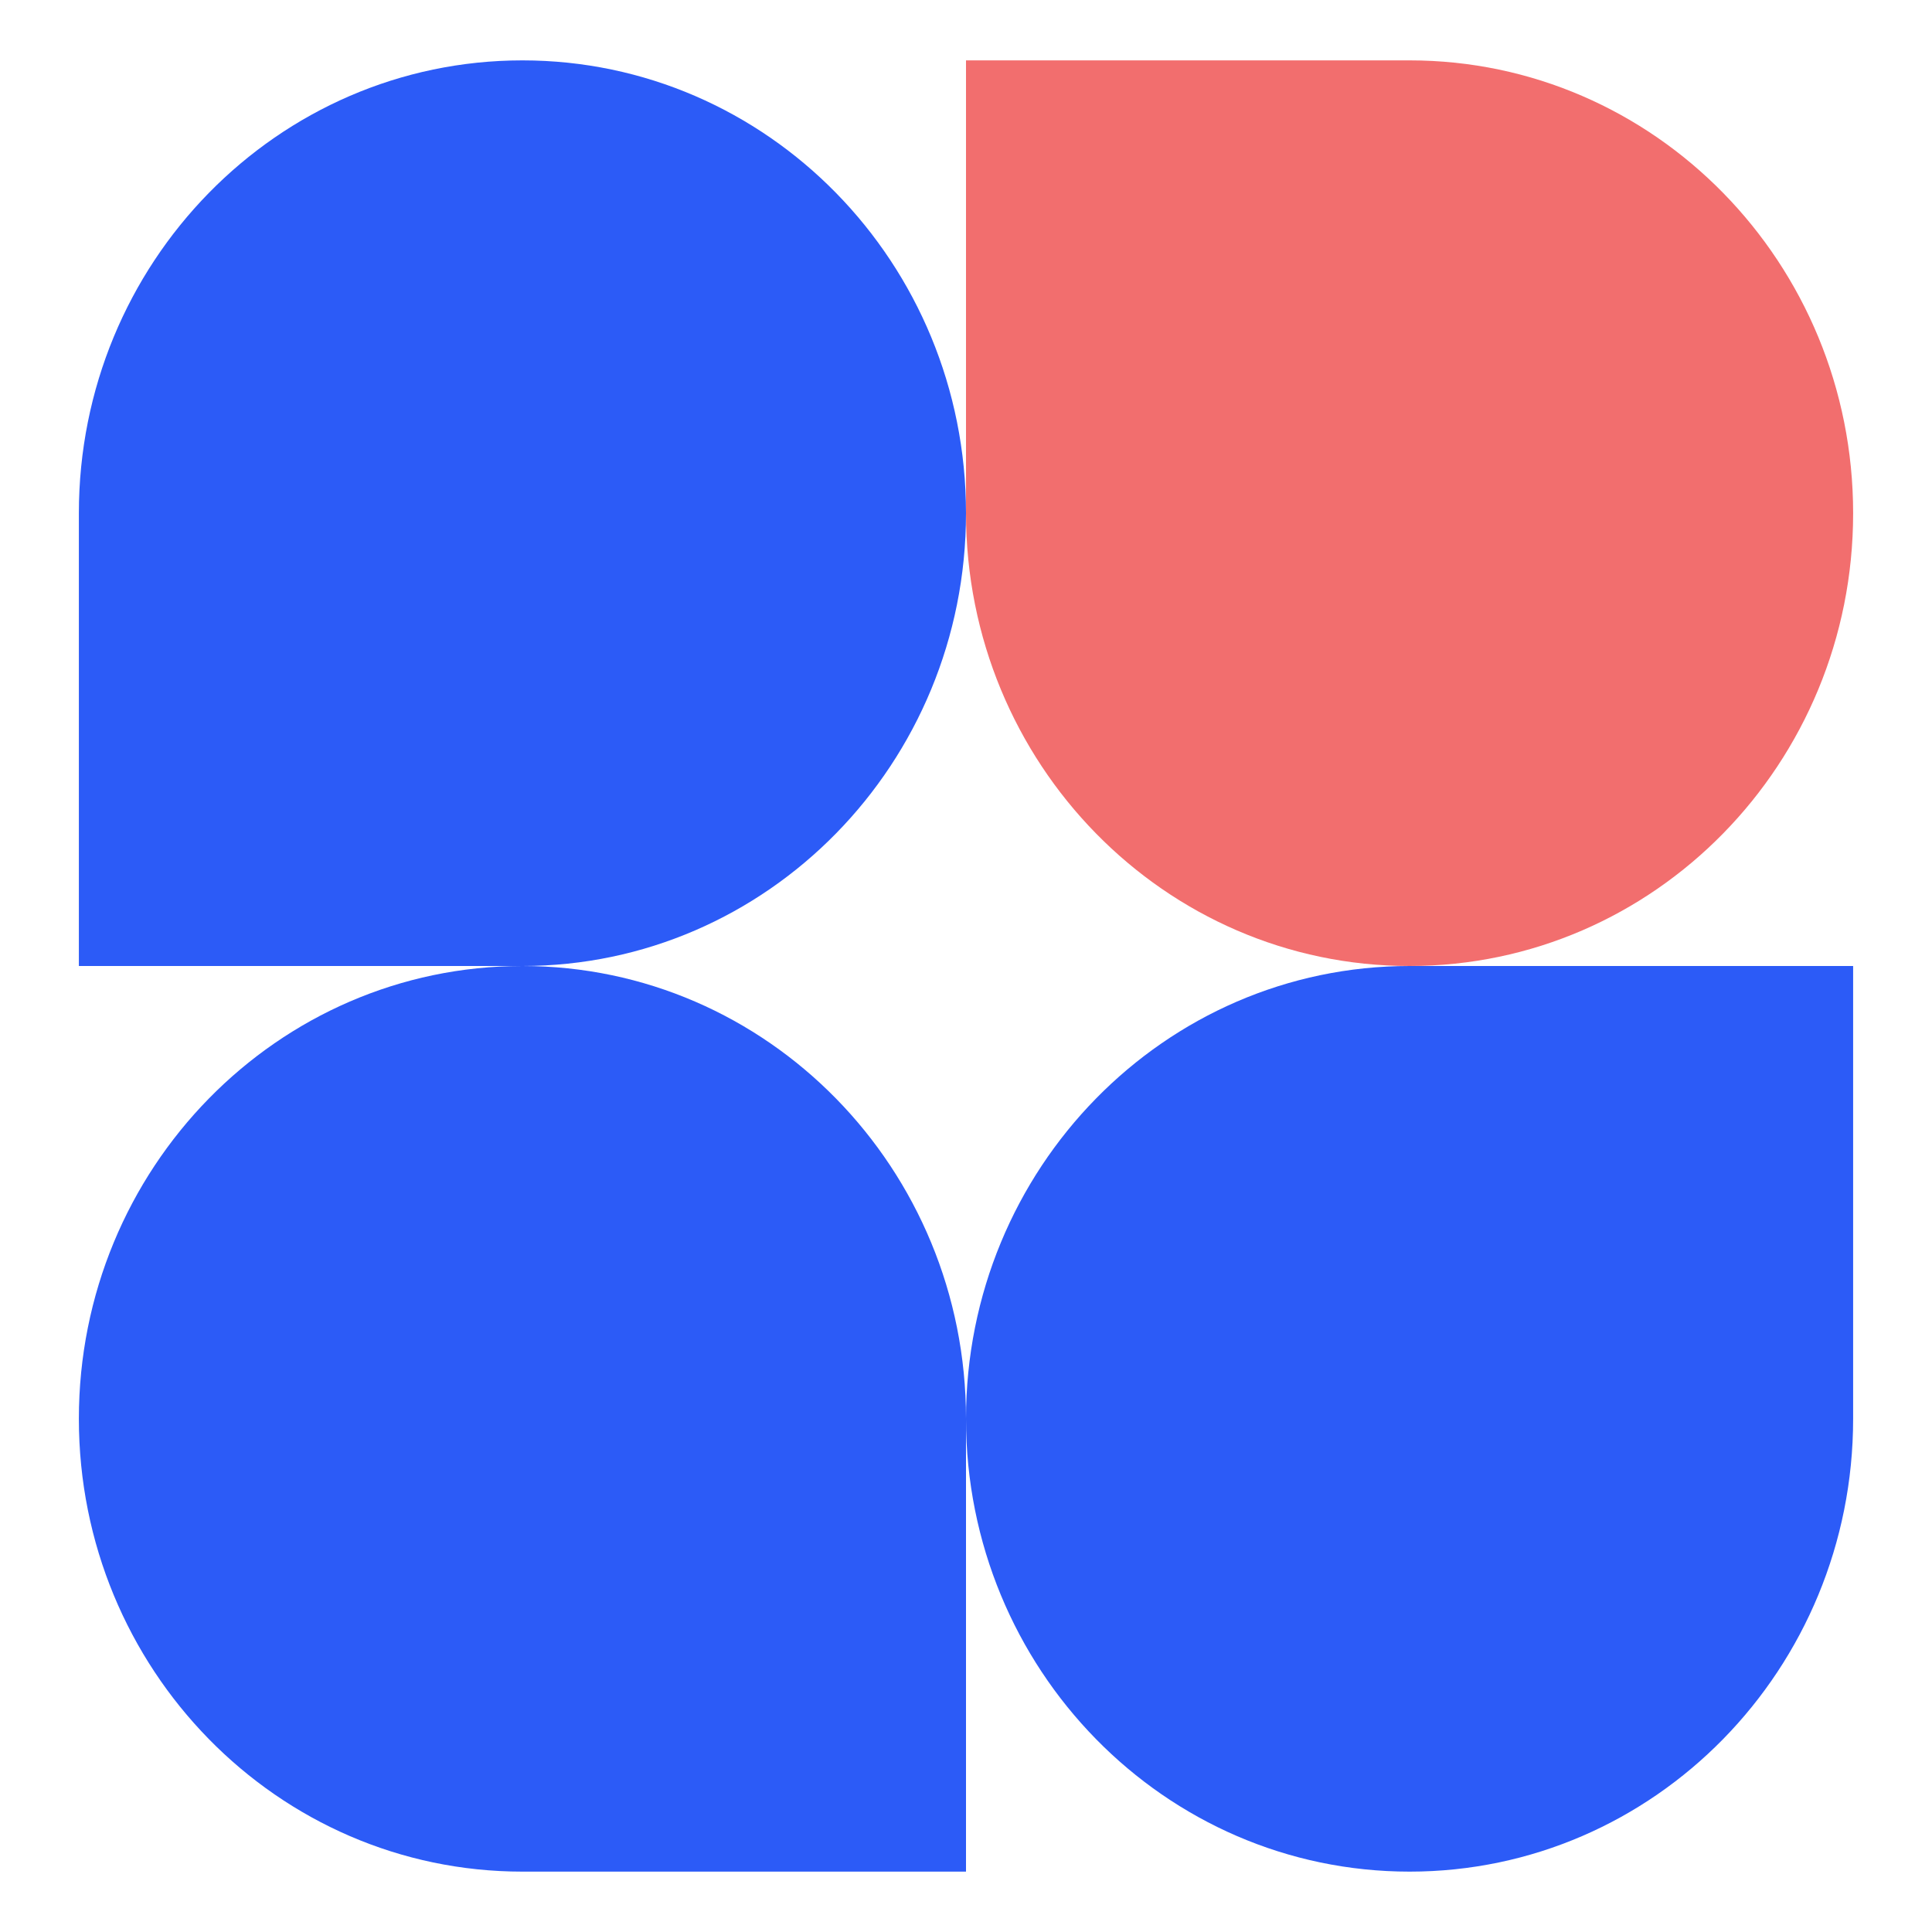 <svg width="28" height="28" viewBox="0 0 28 28" fill="none" xmlns="http://www.w3.org/2000/svg">
<path d="M14 7.438C14 11.062 11.122 14 7.571 14H1.143V7.438C1.143 3.813 4.021 0.875 7.571 0.875C11.122 0.875 14 3.813 14 7.438Z" fill="#2C5BF7"/>
<path d="M14 20.562C14 16.938 16.878 14 20.429 14H26.857V20.562C26.857 24.187 23.979 27.125 20.429 27.125C16.878 27.125 14 24.187 14 20.562Z" fill="#2C5BF7"/>
<path d="M1.143 20.562C1.143 24.187 4.021 27.125 7.571 27.125H14V20.562C14 16.938 11.122 14 7.571 14C4.021 14 1.143 16.938 1.143 20.562Z" fill="#2C5BF7"/>
<path d="M26.857 7.438C26.857 3.813 23.979 0.875 20.429 0.875H14V7.438C14 11.062 16.878 14 20.429 14C23.979 14 26.857 11.062 26.857 7.438Z" fill="#F26E6E"/>
</svg>
